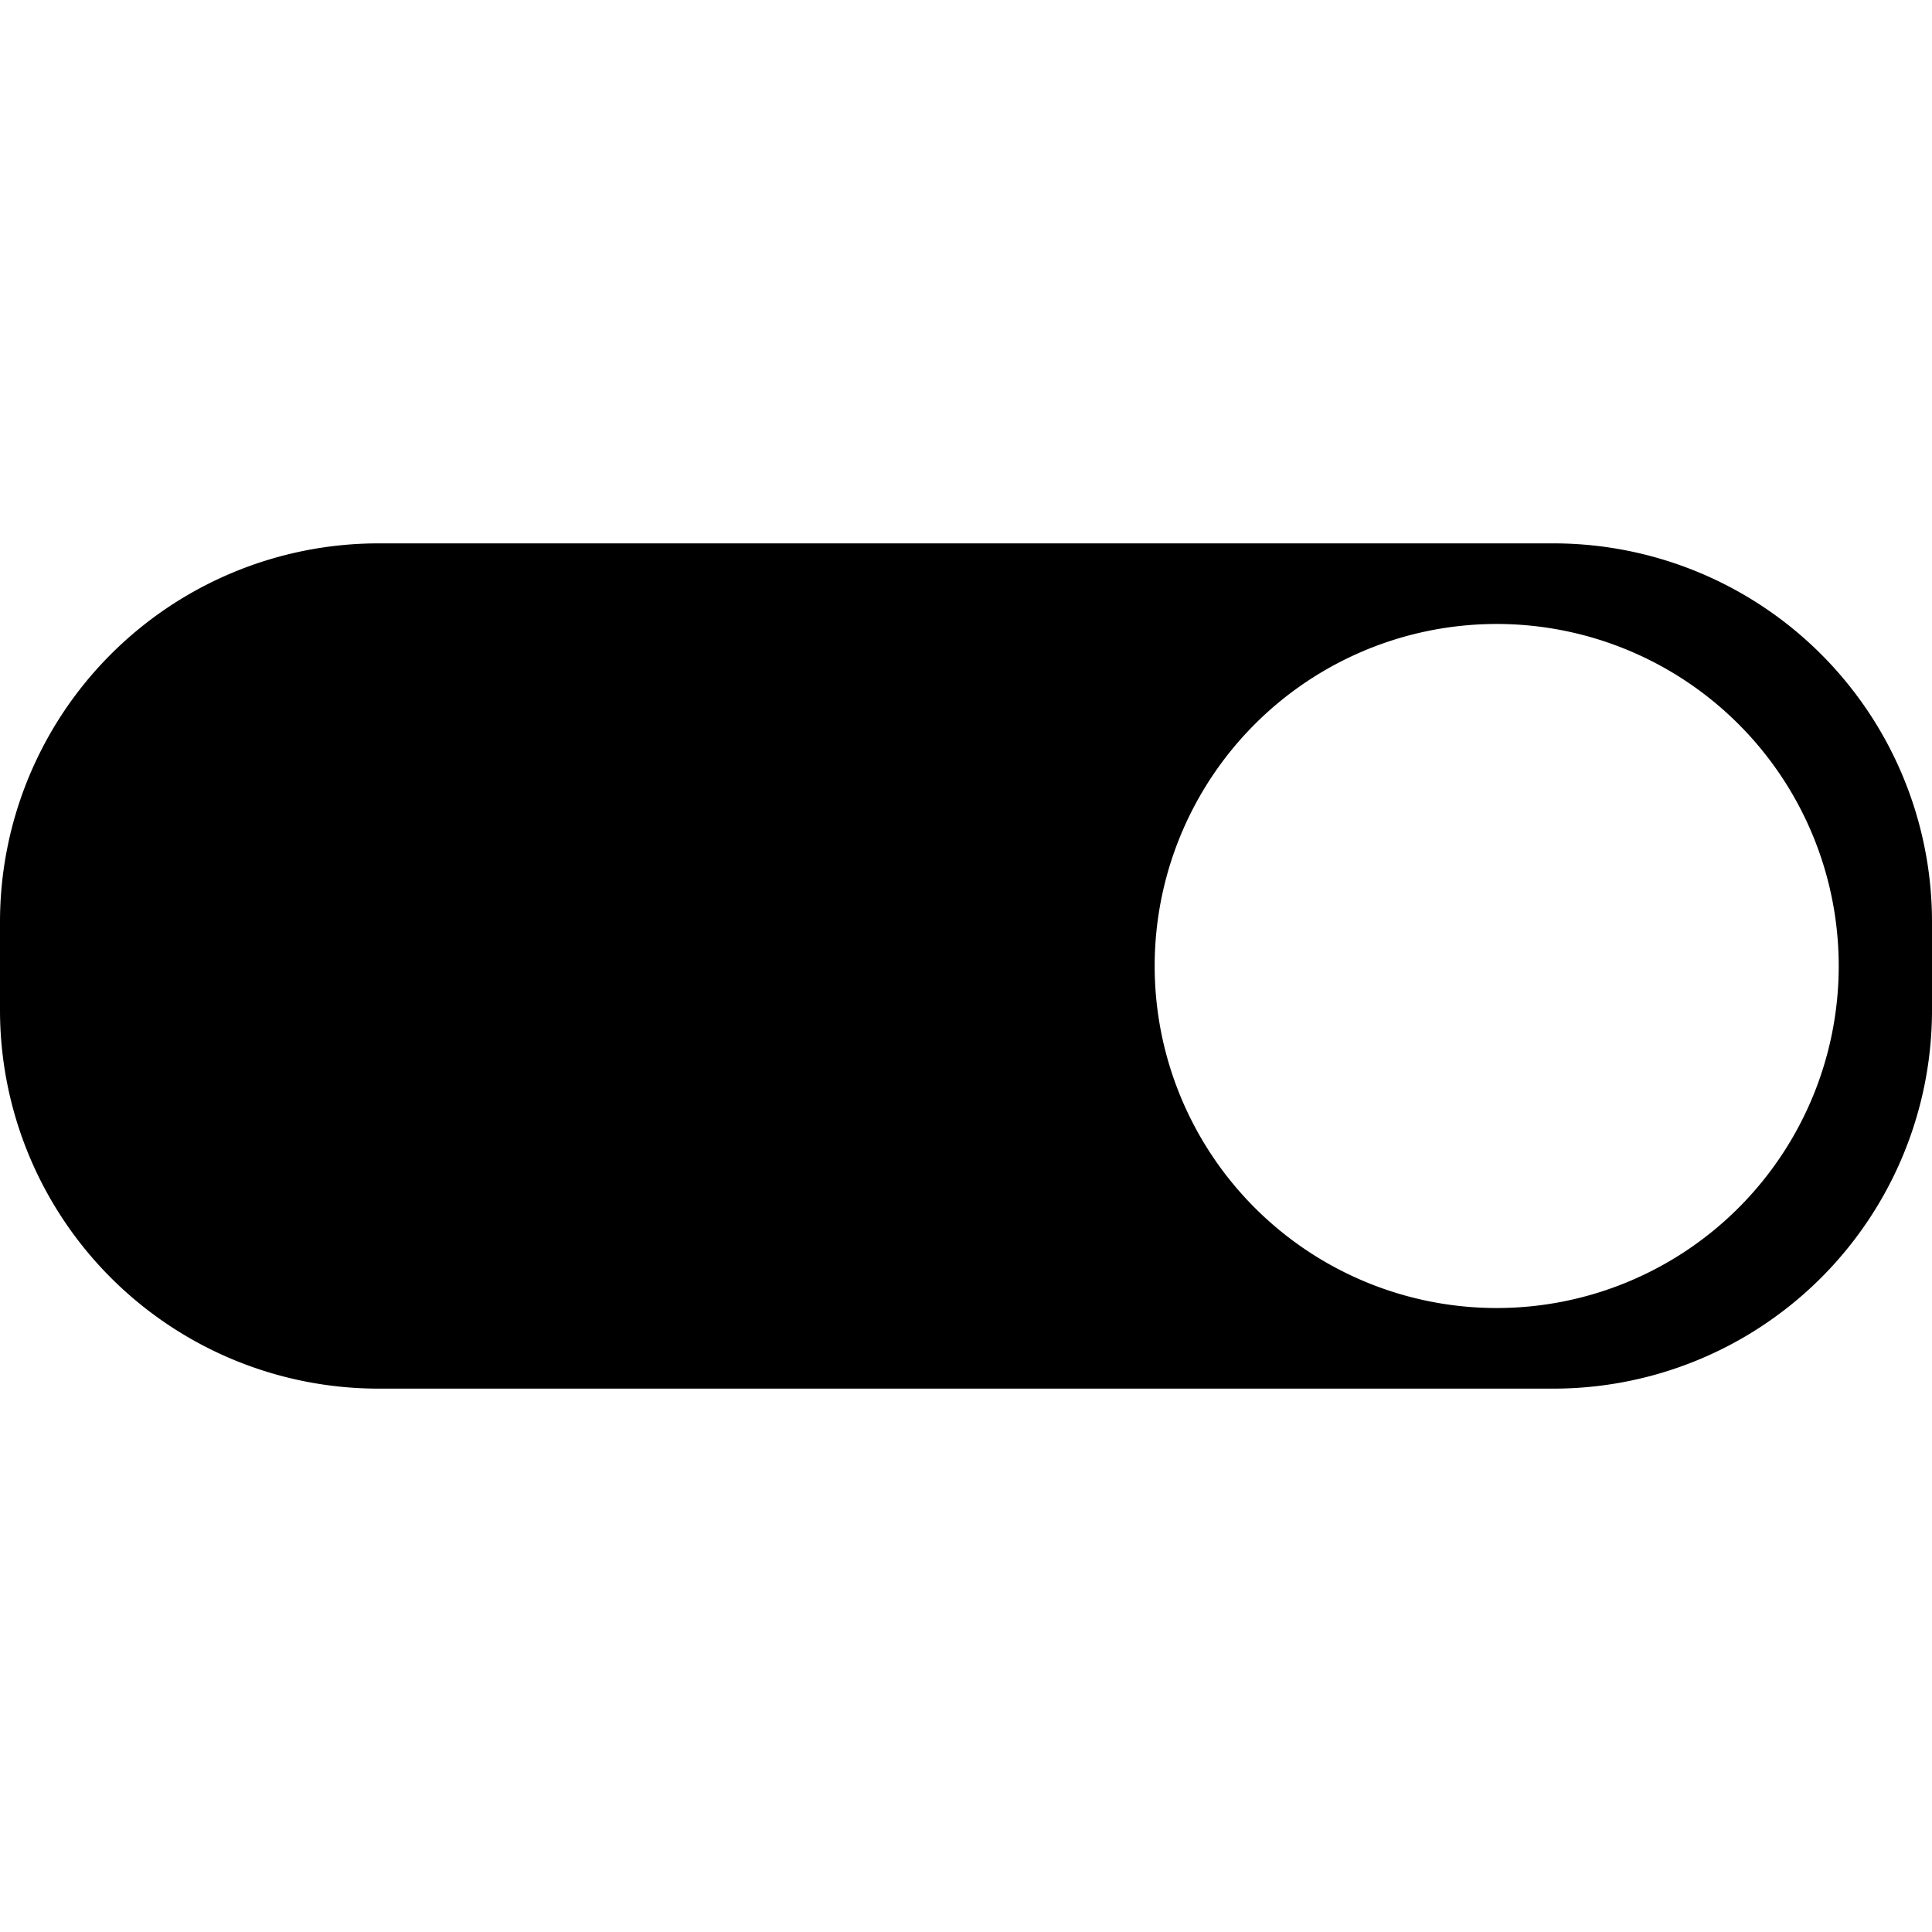 <svg id="icons" xmlns="http://www.w3.org/2000/svg" viewBox="0 0 64 64"><title>changa_toggle-on</title><path id="_Compound_Path_" data-name="&lt;Compound Path&gt;" d="M51.46,18H12.54A12.54,12.54,0,0,0,0,30.54v2.92A12.54,12.54,0,0,0,12.54,46H51.46A12.54,12.54,0,0,0,64,33.46V30.54A12.54,12.54,0,0,0,51.46,18ZM49.58,43.33A11.33,11.33,0,1,1,60.91,32,11.33,11.33,0,0,1,49.58,43.33Z"/></svg>